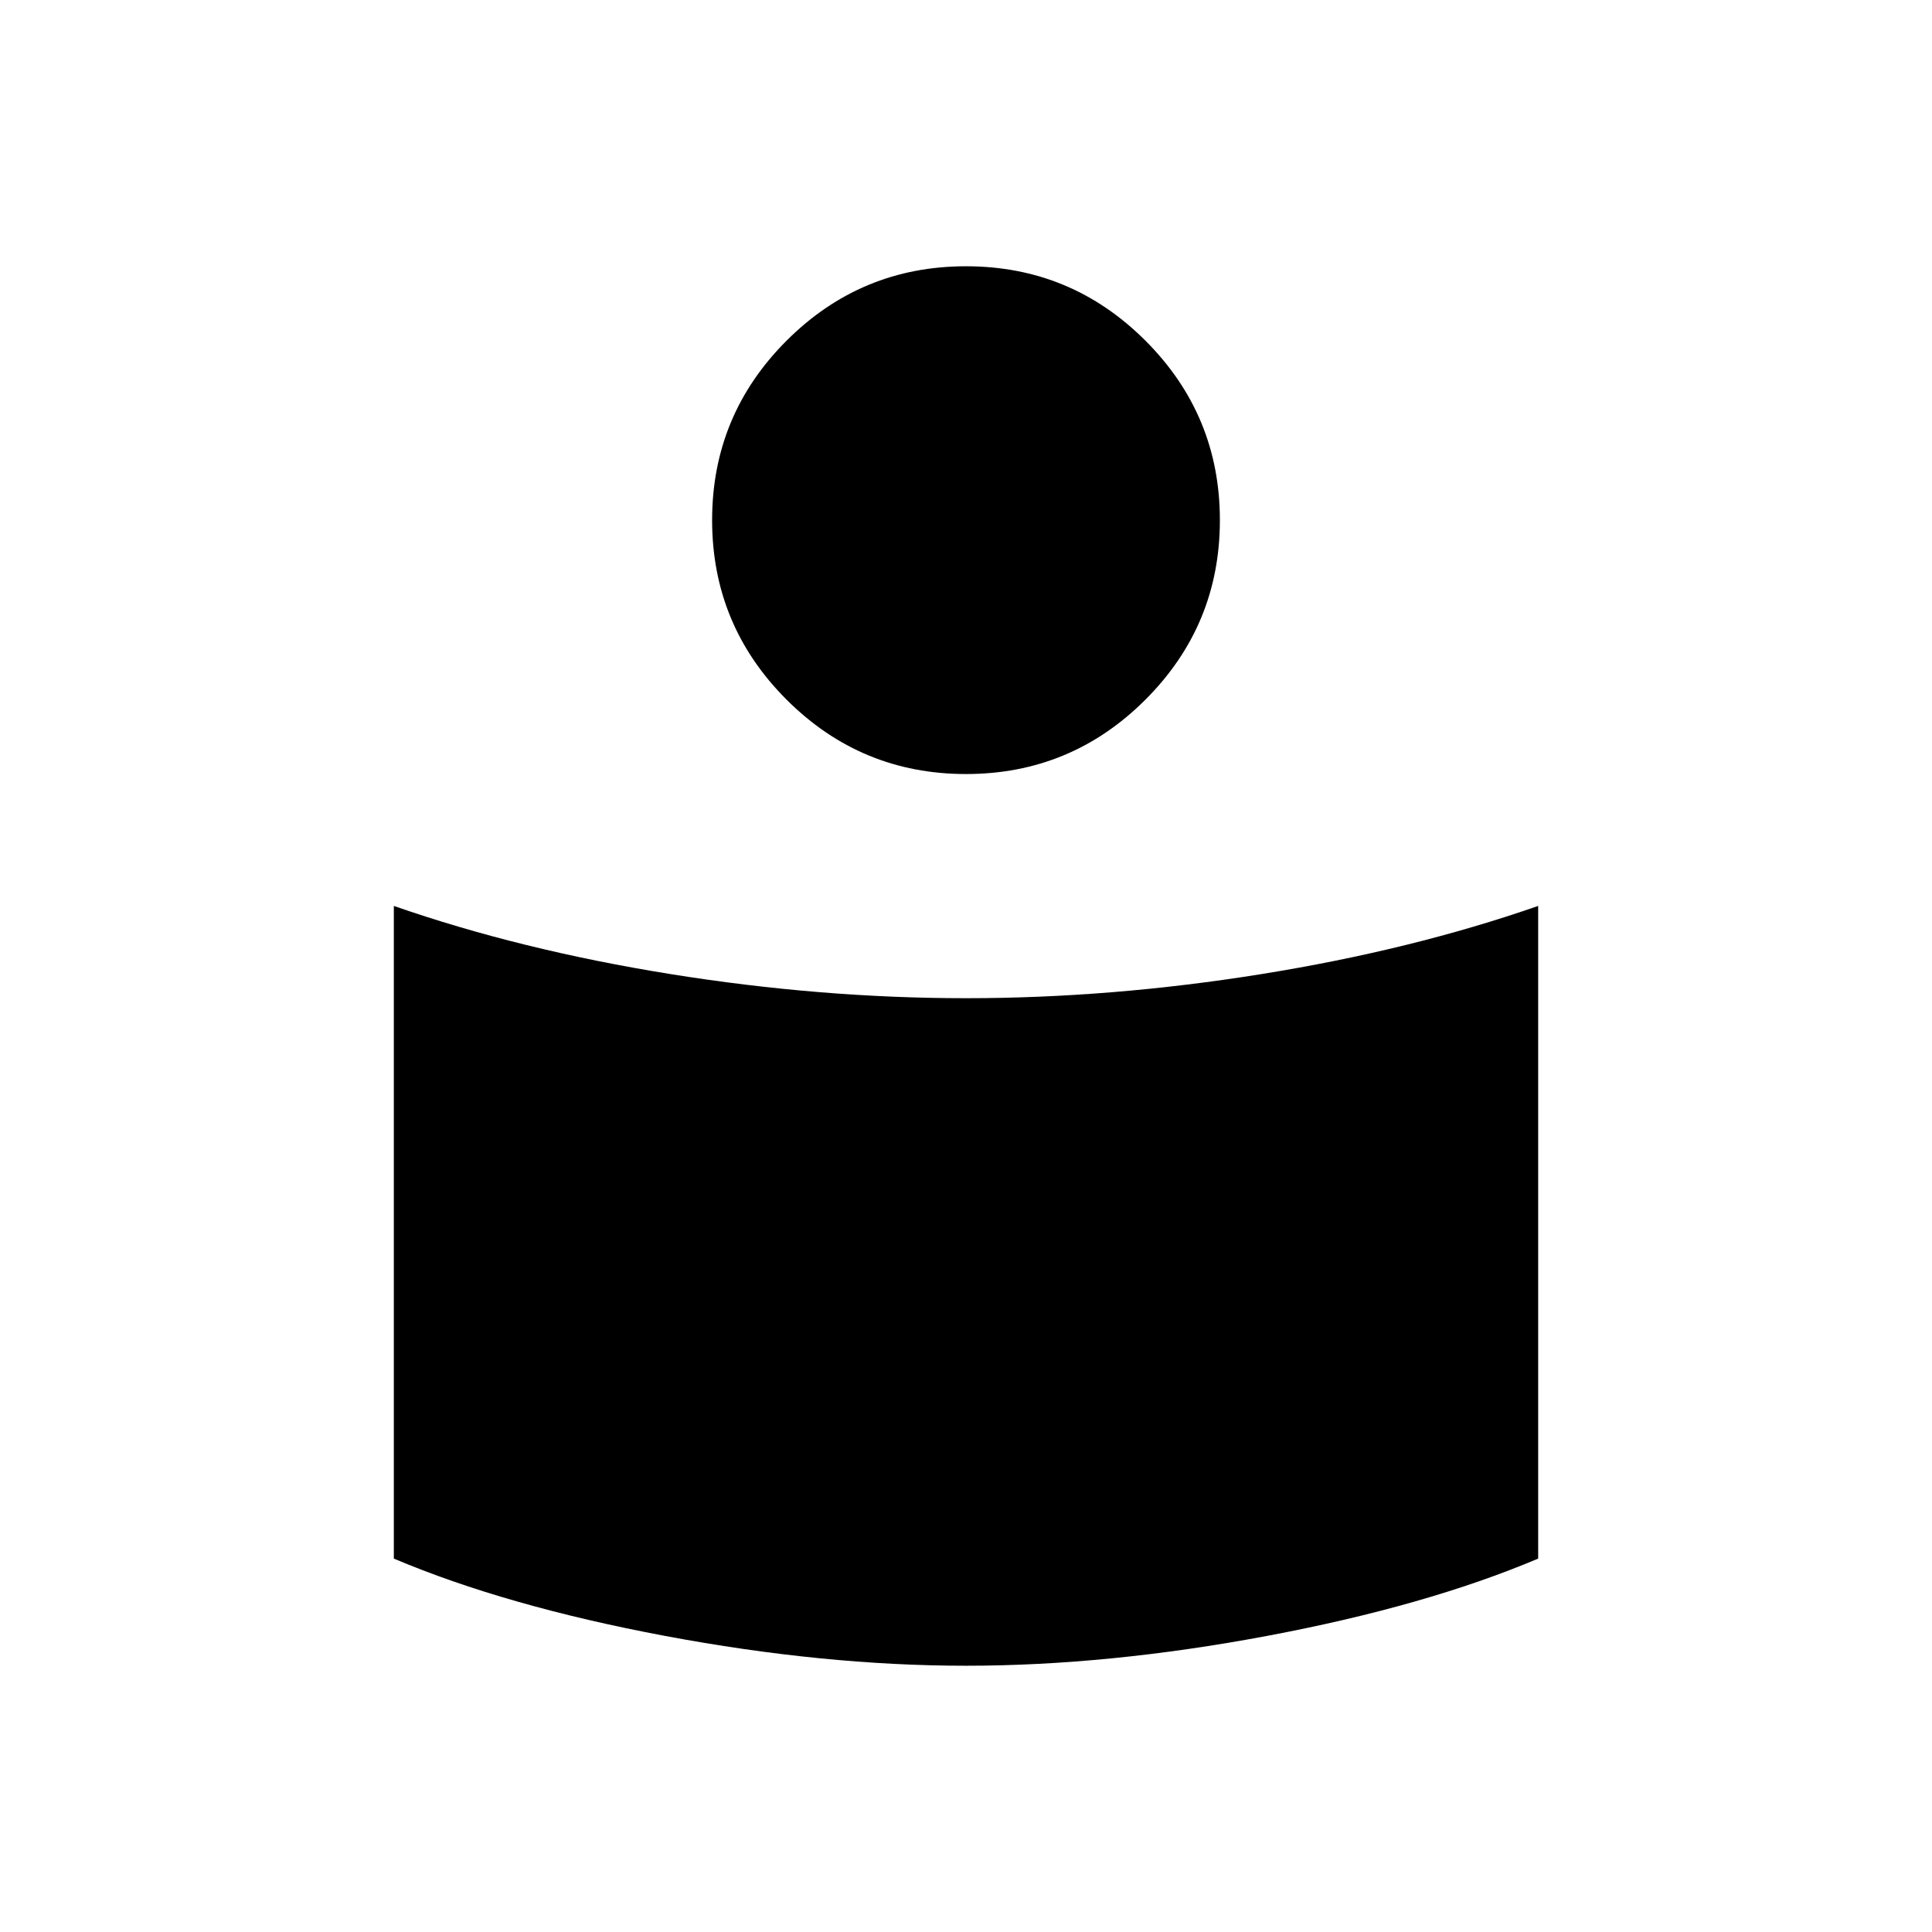 <svg xmlns="http://www.w3.org/2000/svg" height="24" viewBox="0 -960 960 960" width="24"><path d="M480-464q72.192 0 146.808-11.981 74.615-11.981 137.5-33.865v324.308q-55.821 23.596-134.738 38.413-78.916 14.818-149.57 14.818t-149.57-14.818q-78.917-14.817-134.738-38.413v-324.308q62.885 21.884 137.5 33.865Q407.808-464 480-464Zm0-363.693q52.192 0 89.173 36.981t36.981 89.173q0 52.193-36.981 89.174-36.981 36.98-89.173 36.98t-89.173-36.98q-36.981-36.981-36.981-89.174 0-52.192 36.981-89.173T480-827.693Z"/></svg>